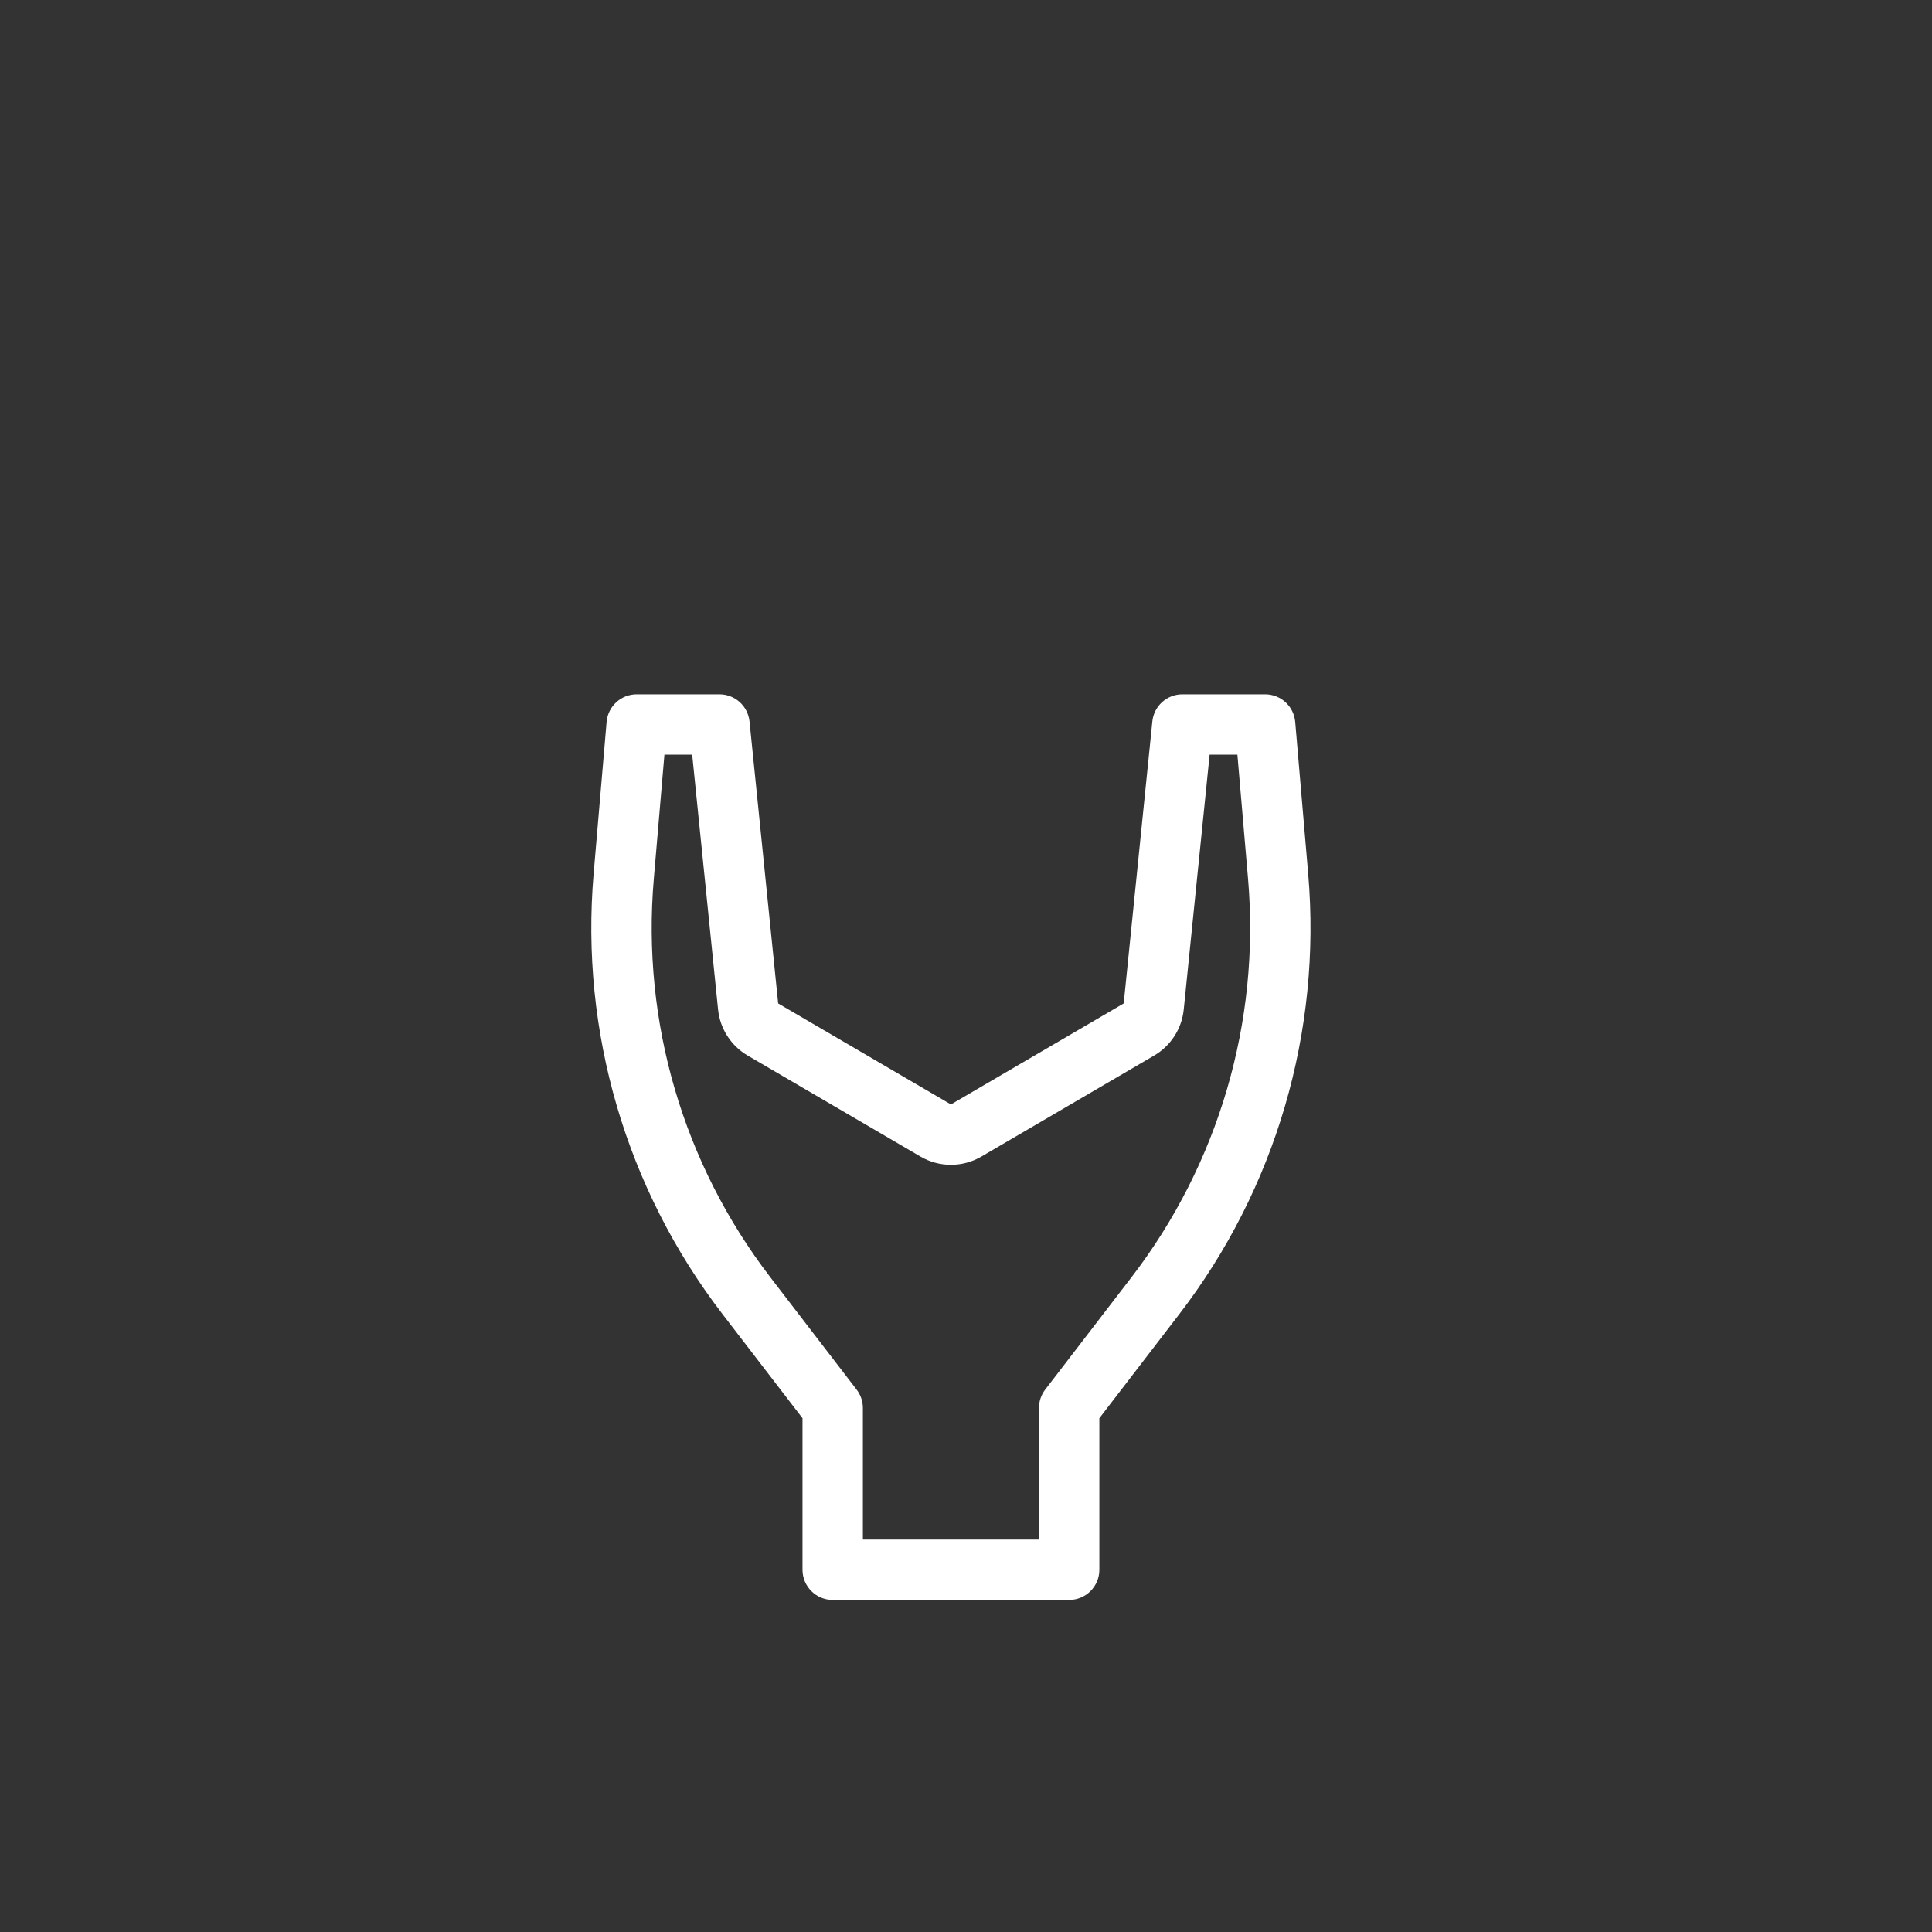 <svg width="40" height="40" viewBox="0 0 40 40" fill="none" xmlns="http://www.w3.org/2000/svg"><rect x="0" y="0" width="40" height="40" fill="#333333" stroke="none"/><path d="M20 31.767C26.562 31.767 31.882 26.499 31.882 20C31.882 13.501 26.562 8.233 20 8.233C13.438 8.233 8.118 13.501 8.118 20C8.118 26.499 13.438 31.767 20 31.767Z"/><path fill-rule="evenodd" clip-rule="evenodd" d="M12.559 14.947C12.587 14.623 12.857 14.375 13.182 14.375H14.896C15.217 14.375 15.485 14.618 15.518 14.937L16.111 20.775L19.688 22.866L23.265 20.775L23.858 14.937C23.89 14.618 24.159 14.375 24.479 14.375H26.193C26.518 14.375 26.788 14.623 26.816 14.947L27.085 18.095C27.364 21.359 26.412 24.61 24.416 27.208L22.761 29.363V32.5C22.761 32.845 22.481 33.125 22.136 33.125H17.24C16.895 33.125 16.615 32.845 16.615 32.5V29.363L14.959 27.208C12.963 24.61 12.011 21.359 12.29 18.095L12.559 14.947ZM13.756 15.625L13.536 18.201C13.283 21.155 14.145 24.096 15.95 26.446L17.735 28.77C17.819 28.879 17.865 29.013 17.865 29.151V31.875H21.511V29.151C21.511 29.013 21.556 28.879 21.64 28.77L23.425 26.446C25.23 24.096 26.092 21.155 25.84 18.201L25.619 15.625H25.044L24.508 20.901C24.468 21.298 24.24 21.652 23.895 21.854L20.319 23.945C19.929 24.173 19.446 24.173 19.057 23.945L15.48 21.854C15.135 21.652 14.907 21.298 14.867 20.901L14.331 15.625H13.756Z" fill="#fff"/><path d="M37.84 15.036H37.327C36.956 13.763 36.443 12.536 35.795 11.374L36.156 11.016C36.565 10.611 36.79 10.073 36.79 9.5C36.79 8.928 36.565 8.389 36.157 7.985L32.129 3.996C31.288 3.163 29.918 3.163 29.076 3.996L28.714 4.356C27.537 3.711 26.295 3.201 25.006 2.832V2.329C25.006 1.148 24.037 0.187 22.845 0.187H17.155C15.964 0.187 14.995 1.148 14.995 2.329V2.832C13.706 3.201 12.463 3.711 11.286 4.356L10.924 3.997C10.082 3.163 8.713 3.163 7.871 3.996L3.844 7.985C3.435 8.389 3.21 8.928 3.21 9.5C3.21 10.073 3.435 10.611 3.844 11.016L4.205 11.374C3.557 12.536 3.044 13.763 2.673 15.036H2.16C0.969 15.036 0 15.996 0 17.178V22.823C0 24.004 0.969 24.965 2.16 24.965H2.673C3.044 26.237 3.557 27.465 4.205 28.626L3.844 28.984C3.435 29.389 3.21 29.927 3.21 30.5C3.21 31.072 3.435 31.611 3.844 32.015L7.871 36.004C8.712 36.837 10.082 36.837 10.924 36.004L11.286 35.645C12.463 36.289 13.705 36.799 14.995 37.168V37.671C14.995 38.852 15.963 39.813 17.155 39.813H22.845C24.036 39.813 25.005 38.852 25.005 37.671V37.168C26.294 36.799 27.537 36.289 28.714 35.645L29.076 36.004C29.918 36.837 31.287 36.837 32.129 36.004L36.156 32.015C36.565 31.611 36.79 31.072 36.79 30.5C36.79 29.927 36.565 29.389 36.156 28.984L35.795 28.626C36.443 27.464 36.956 26.237 37.327 24.965H37.84C39.031 24.965 40 24.004 40 22.823V17.178C40 15.996 39.031 15.036 37.84 15.036ZM38.438 22.823C38.438 23.142 38.169 23.402 37.84 23.402H36.73C36.373 23.402 36.061 23.645 35.973 23.991C35.584 25.524 34.969 26.992 34.147 28.352C33.961 28.661 34.01 29.058 34.266 29.311L35.057 30.094C35.167 30.203 35.228 30.347 35.228 30.5C35.228 30.652 35.167 30.796 35.057 30.905L31.03 34.893C30.794 35.127 30.411 35.127 30.176 34.893L29.392 34.117C29.14 33.867 28.75 33.819 28.444 34C27.069 34.815 25.585 35.424 24.035 35.81C23.687 35.897 23.443 36.209 23.443 36.568V37.671C23.443 37.991 23.175 38.251 22.845 38.251H17.155C16.825 38.251 16.557 37.991 16.557 37.671V36.568C16.557 36.209 16.313 35.897 15.965 35.81C14.415 35.424 12.931 34.815 11.556 34C11.432 33.927 11.295 33.891 11.158 33.891C10.957 33.891 10.758 33.968 10.608 34.117L9.824 34.893C9.589 35.127 9.206 35.127 8.97 34.893L4.943 30.905C4.833 30.796 4.772 30.652 4.772 30.5C4.772 30.347 4.833 30.203 4.943 30.094L5.734 29.311C5.99 29.058 6.039 28.661 5.853 28.352C5.031 26.992 4.416 25.524 4.027 23.991C3.939 23.644 3.627 23.402 3.27 23.402H2.16C1.831 23.402 1.562 23.142 1.562 22.823V17.178C1.562 16.858 1.831 16.598 2.16 16.598H3.27C3.627 16.598 3.939 16.355 4.027 16.009C4.416 14.476 5.031 13.008 5.853 11.648C6.039 11.339 5.99 10.943 5.734 10.689L4.943 9.906C4.833 9.797 4.772 9.653 4.772 9.5C4.772 9.348 4.833 9.204 4.943 9.095L8.97 5.107C9.206 4.874 9.589 4.874 9.824 5.107L10.608 5.883C10.861 6.133 11.25 6.181 11.556 6C12.931 5.185 14.415 4.576 15.965 4.19C16.313 4.103 16.557 3.791 16.557 3.432V2.329C16.557 2.009 16.825 1.749 17.155 1.749H22.845C23.175 1.749 23.443 2.009 23.443 2.329V3.432C23.443 3.791 23.687 4.103 24.035 4.19C25.585 4.576 27.069 5.185 28.444 6C28.75 6.181 29.139 6.133 29.392 5.883L30.176 5.107C30.411 4.874 30.794 4.874 31.03 5.107L35.057 9.095C35.167 9.204 35.228 9.348 35.228 9.5C35.228 9.653 35.167 9.797 35.057 9.906L34.266 10.689C34.01 10.943 33.961 11.339 34.147 11.648C34.969 13.008 35.584 14.476 35.973 16.009C36.061 16.356 36.373 16.598 36.73 16.598H37.84C38.169 16.598 38.438 16.858 38.438 17.178V22.823H38.438Z"/></svg>